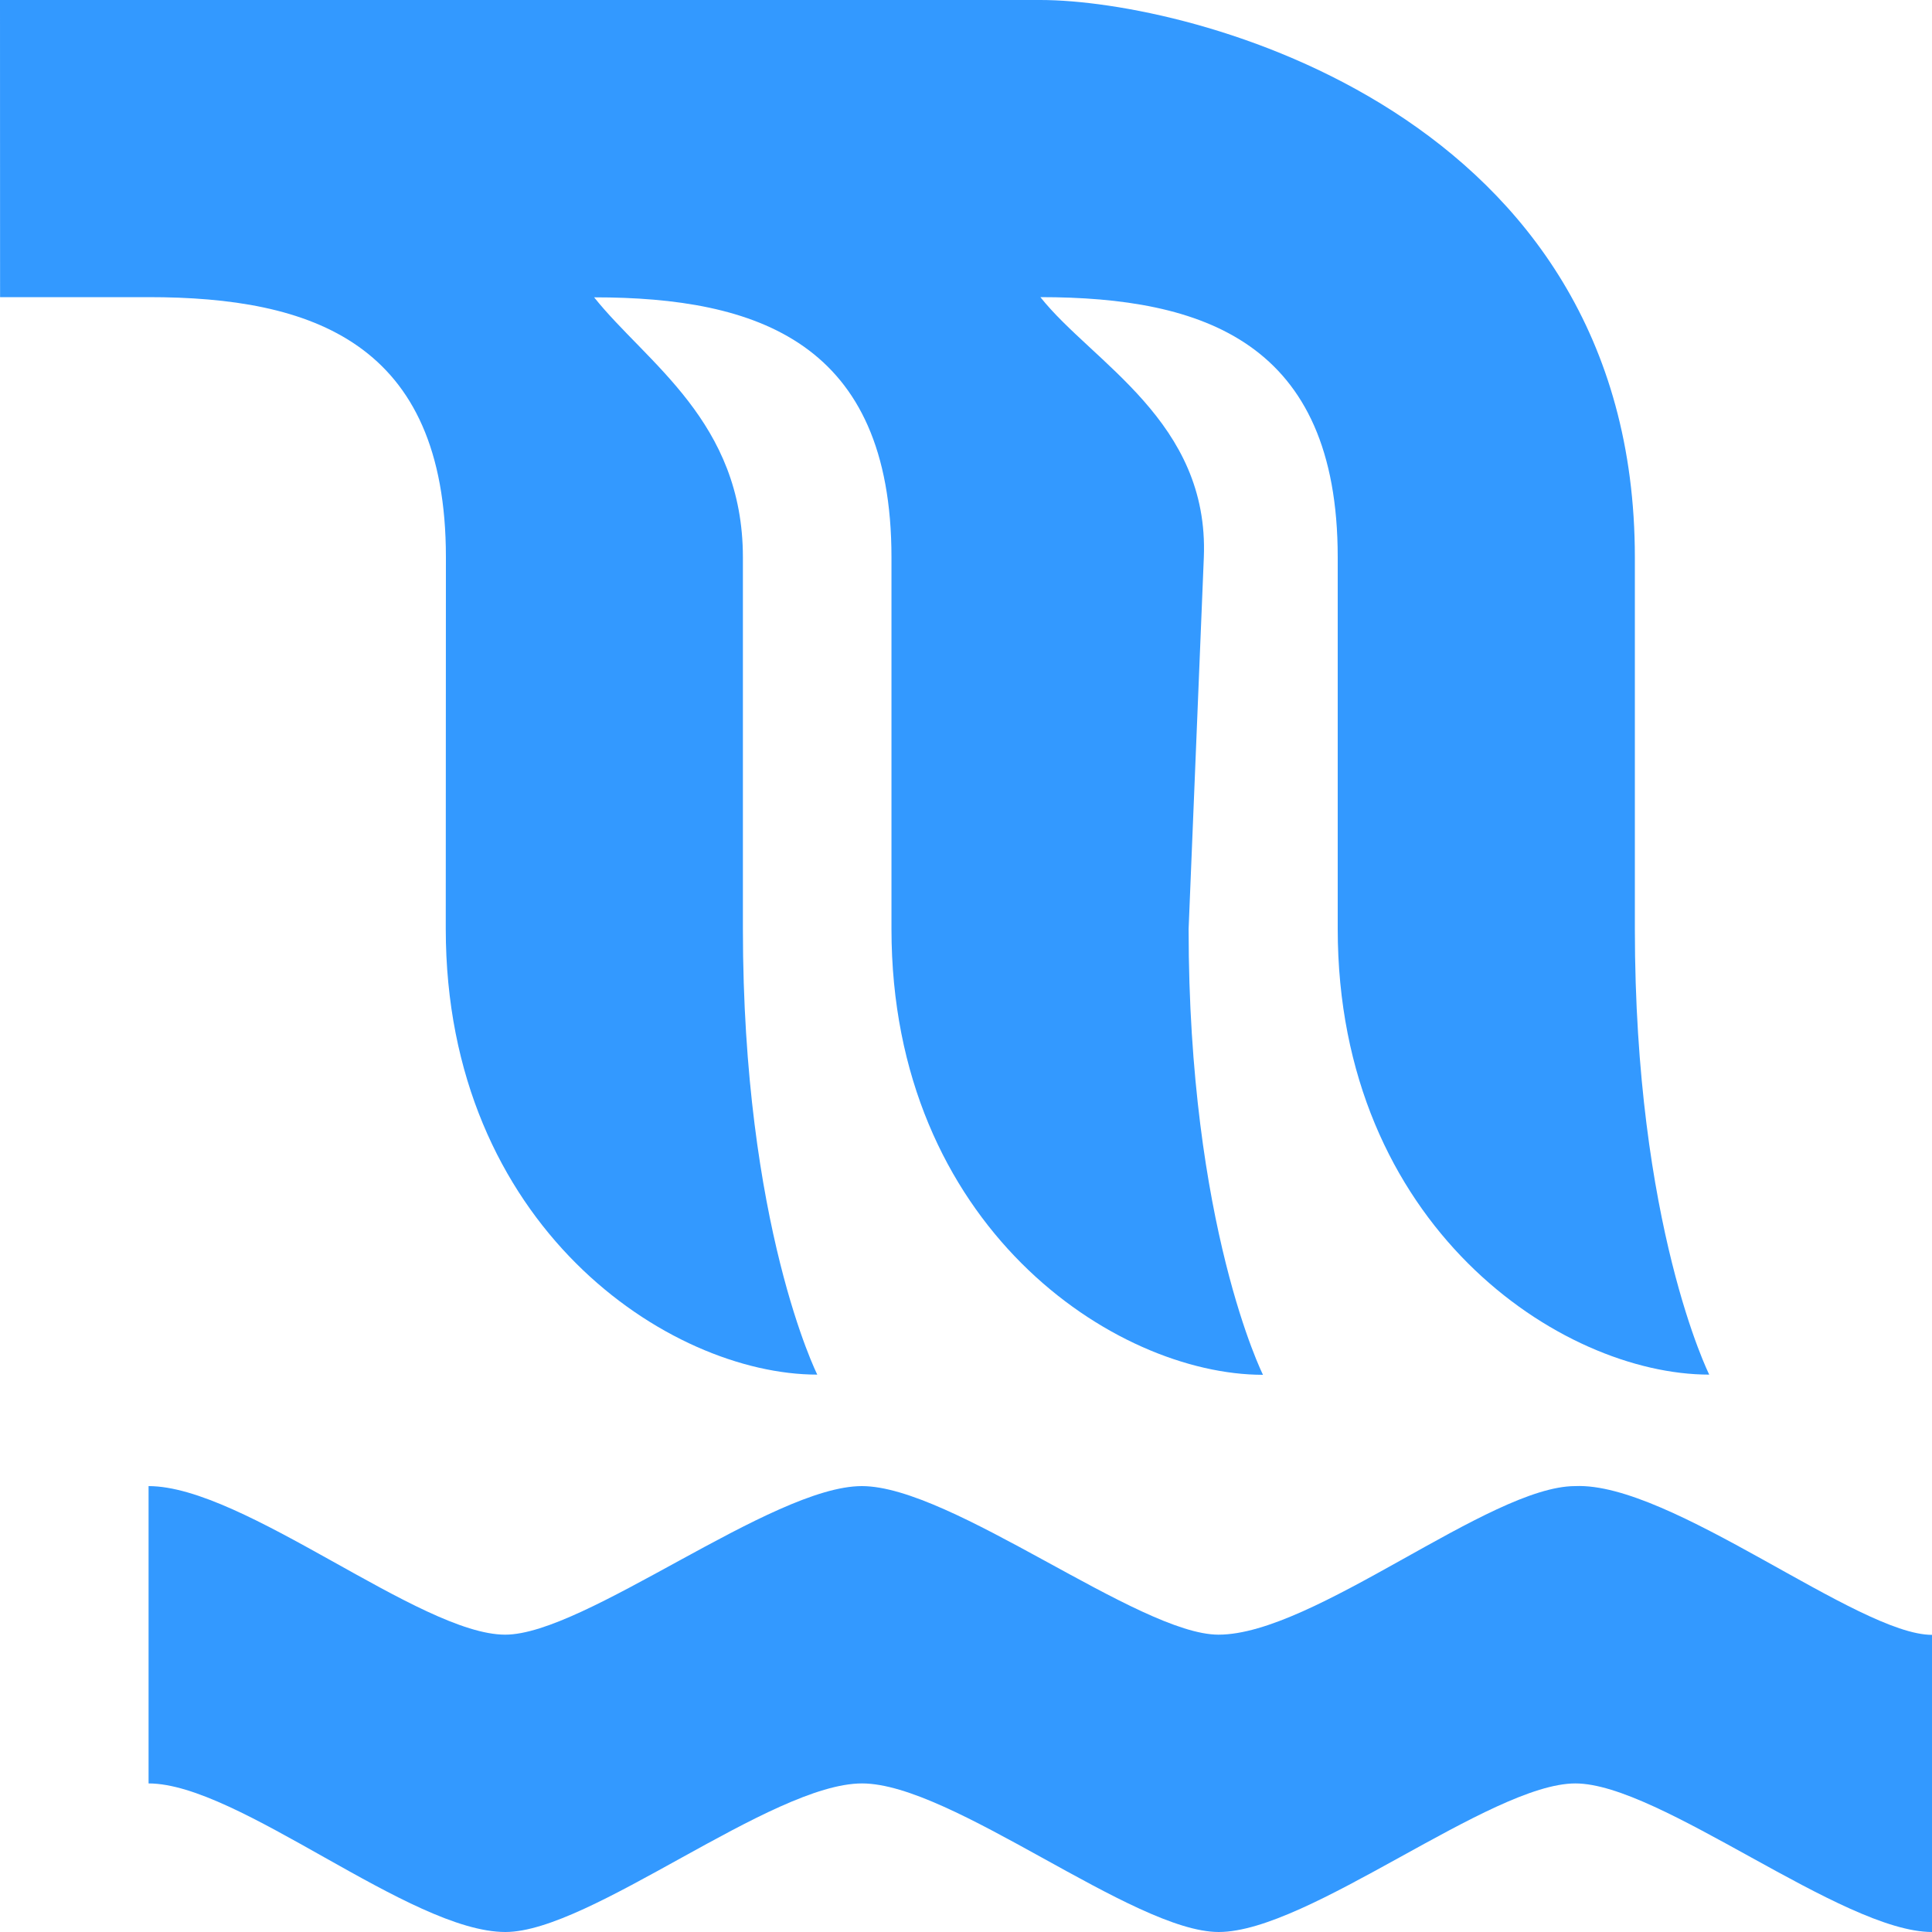 <?xml version="1.0" encoding="UTF-8" standalone="no"?>
<svg
   width="10"
   height="10"
   version="1.0"
   viewBox="0 0 10 10"
   id="svg4"
   xmlns="http://www.w3.org/2000/svg"
   xmlns:svg="http://www.w3.org/2000/svg">
  <defs
     id="defs8" />
  <path
     d="m 0.769,7.692 c 0.493,0 1.407,0.769 1.846,0.769 0.412,0 1.381,-0.769 1.846,-0.769 0.465,0 1.435,0.769 1.846,0.769 0.494,0 1.404,-0.769 1.846,-0.769 C 8.647,7.67 9.617,8.462 10,8.462 V 10 C 9.535,10 8.592,9.231 8.154,9.231 7.716,9.231 6.773,10 6.308,10 5.867,10 4.927,9.231 4.462,9.231 3.993,9.231 3.055,10 2.616,10 2.123,10 1.235,9.231 0.769,9.231 Z m 0,-6.154 c 0.842,0 1.539,0.231 1.539,1.346 l -7.693e-4,1.923 c 0,1.538 1.154,2.308 1.923,2.308 0,0 -0.385,-0.769 -0.385,-2.308 V 2.885 c 0,-0.704 -0.499,-1.006 -0.77,-1.346 0.842,0 1.539,0.231 1.539,1.346 v 1.923 c 0,1.538 1.154,2.308 1.923,2.308 0,0 -0.385,-0.769 -0.385,-2.308 L 6.231,2.885 C 6.259,2.181 5.655,1.878 5.385,1.538 c 0.841,0 1.539,0.231 1.539,1.346 v 1.923 c 0,1.538 1.154,2.308 1.923,2.308 0,0 -0.385,-0.769 -0.385,-2.308 V 2.885 C 8.462,0.577 6.154,0 5.385,0 H 0 l 3.8464497e-4,1.538 z"
     id="path2"
     style="fill:#3399ff;fill-opacity:1;stroke-width:0.769" />
</svg>
